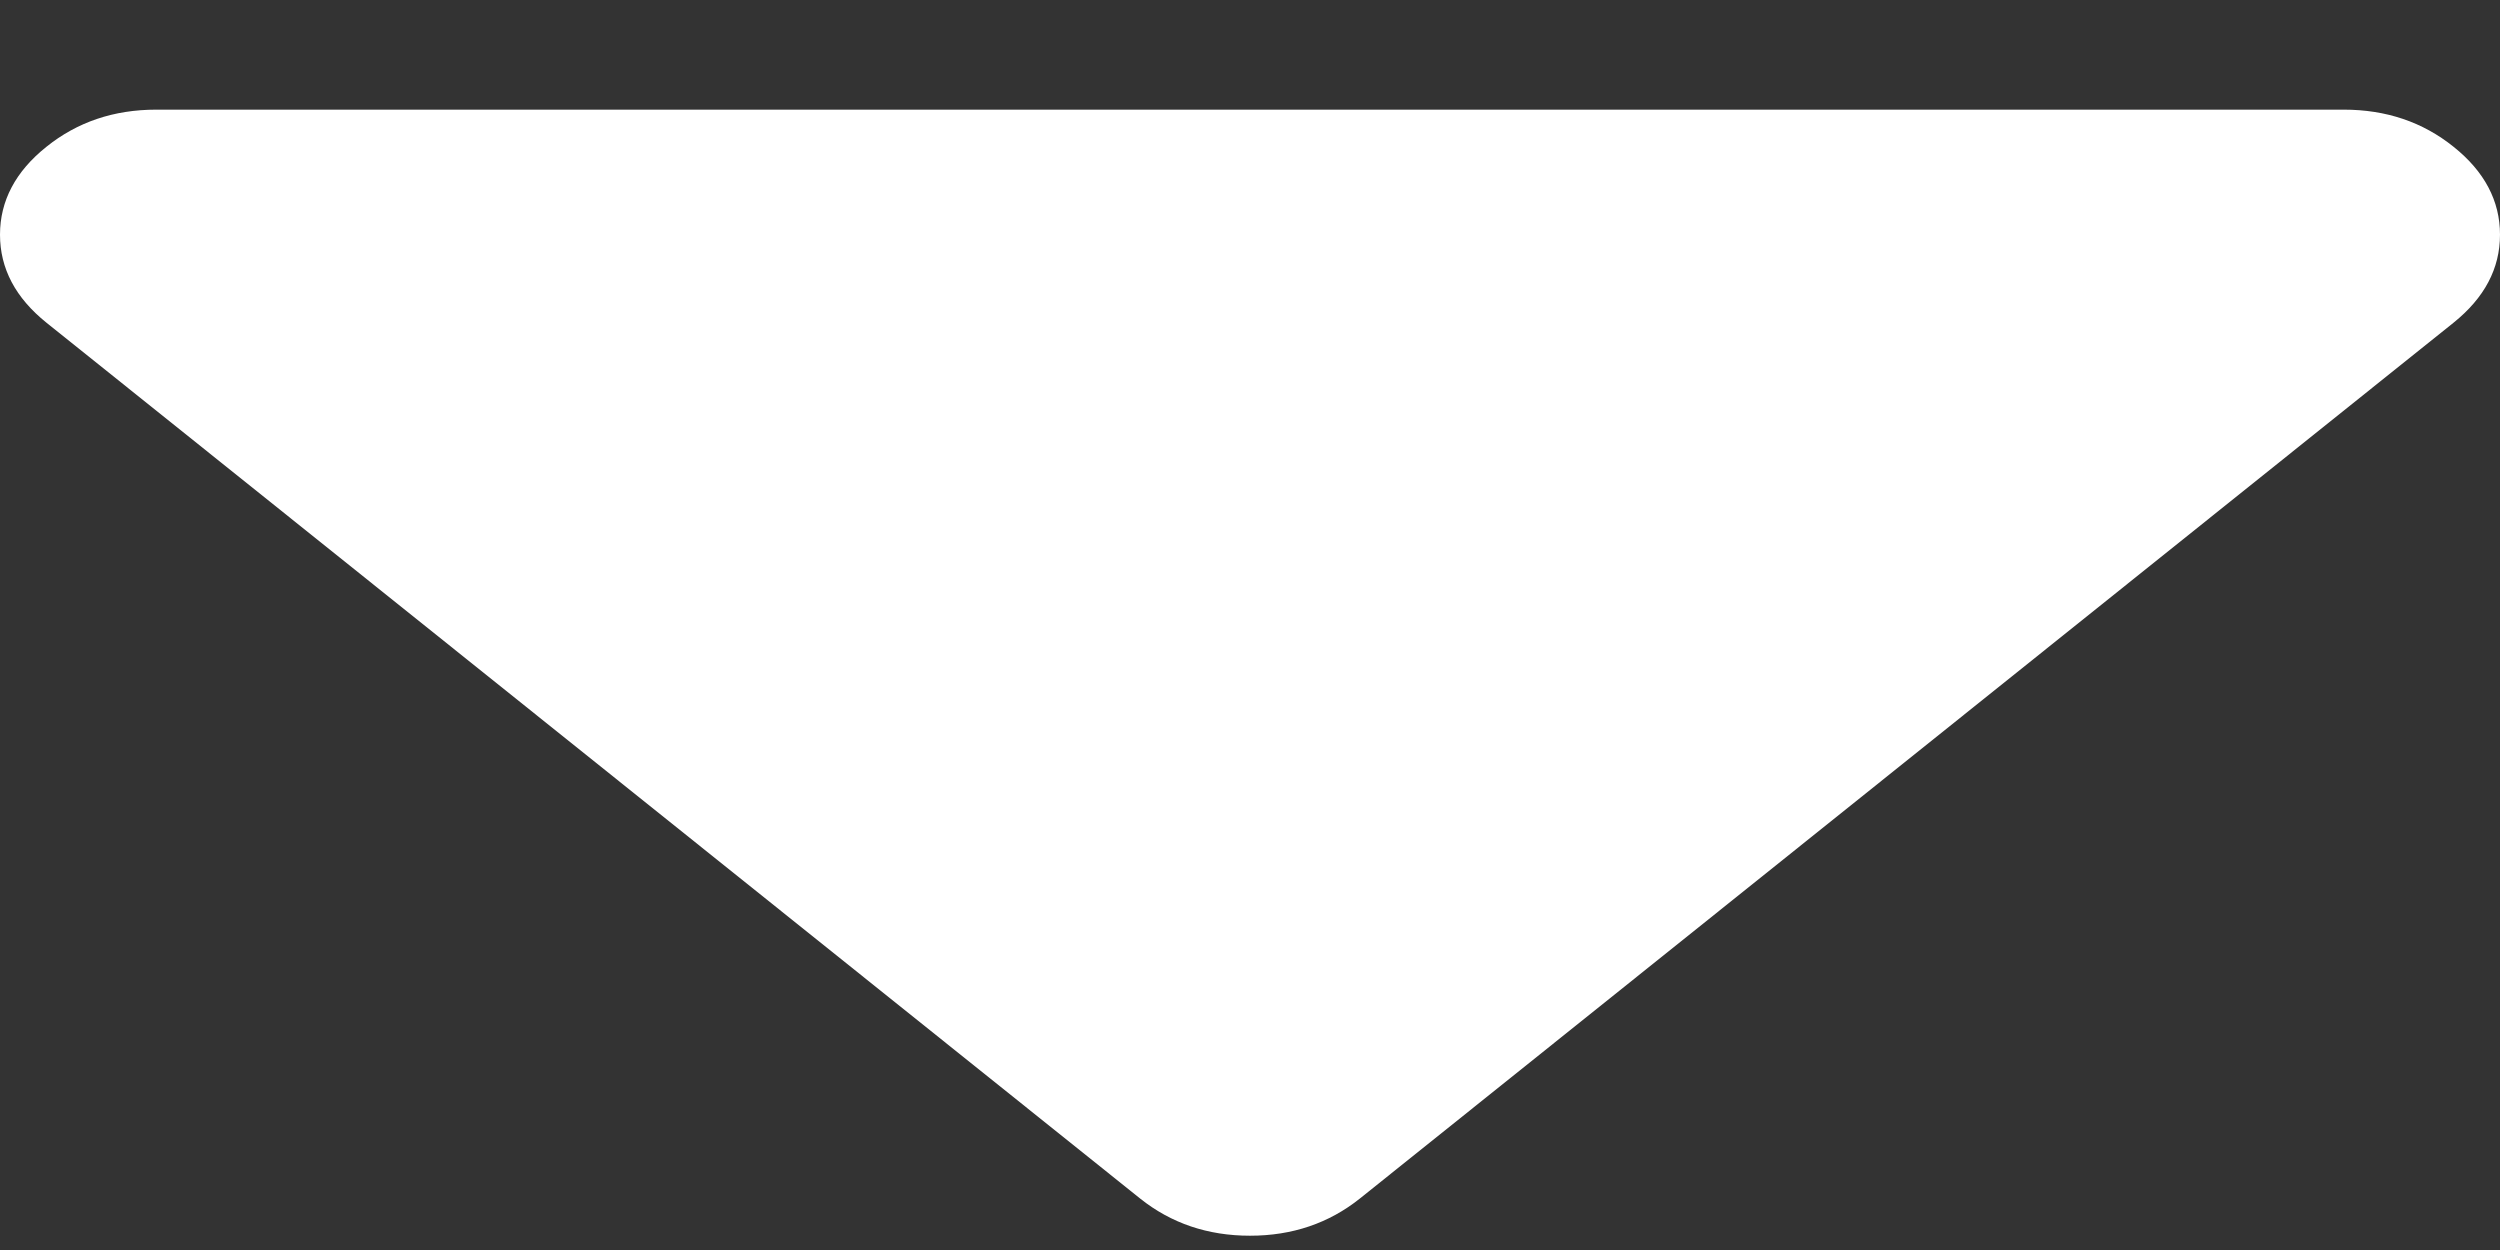 <svg width="14" height="7" viewBox="0 0 14 7" fill="none" xmlns="http://www.w3.org/2000/svg">
<rect x="0" y="0" width="14" height="7" fill="#333333" stroke="none"/>
<path d="M13.74 0.822C13.567 0.683 13.362 0.614 13.125 0.614H0.875C0.638 0.614 0.433 0.683 0.26 0.822C0.087 0.96 0 1.125 0 1.314C0 1.504 0.087 1.668 0.26 1.807L6.385 6.712C6.558 6.85 6.763 6.92 7 6.92C7.237 6.92 7.442 6.85 7.615 6.712L13.74 1.807C13.913 1.668 14 1.504 14 1.314C14 1.125 13.913 0.96 13.74 0.822Z" fill="white"/>
</svg>
